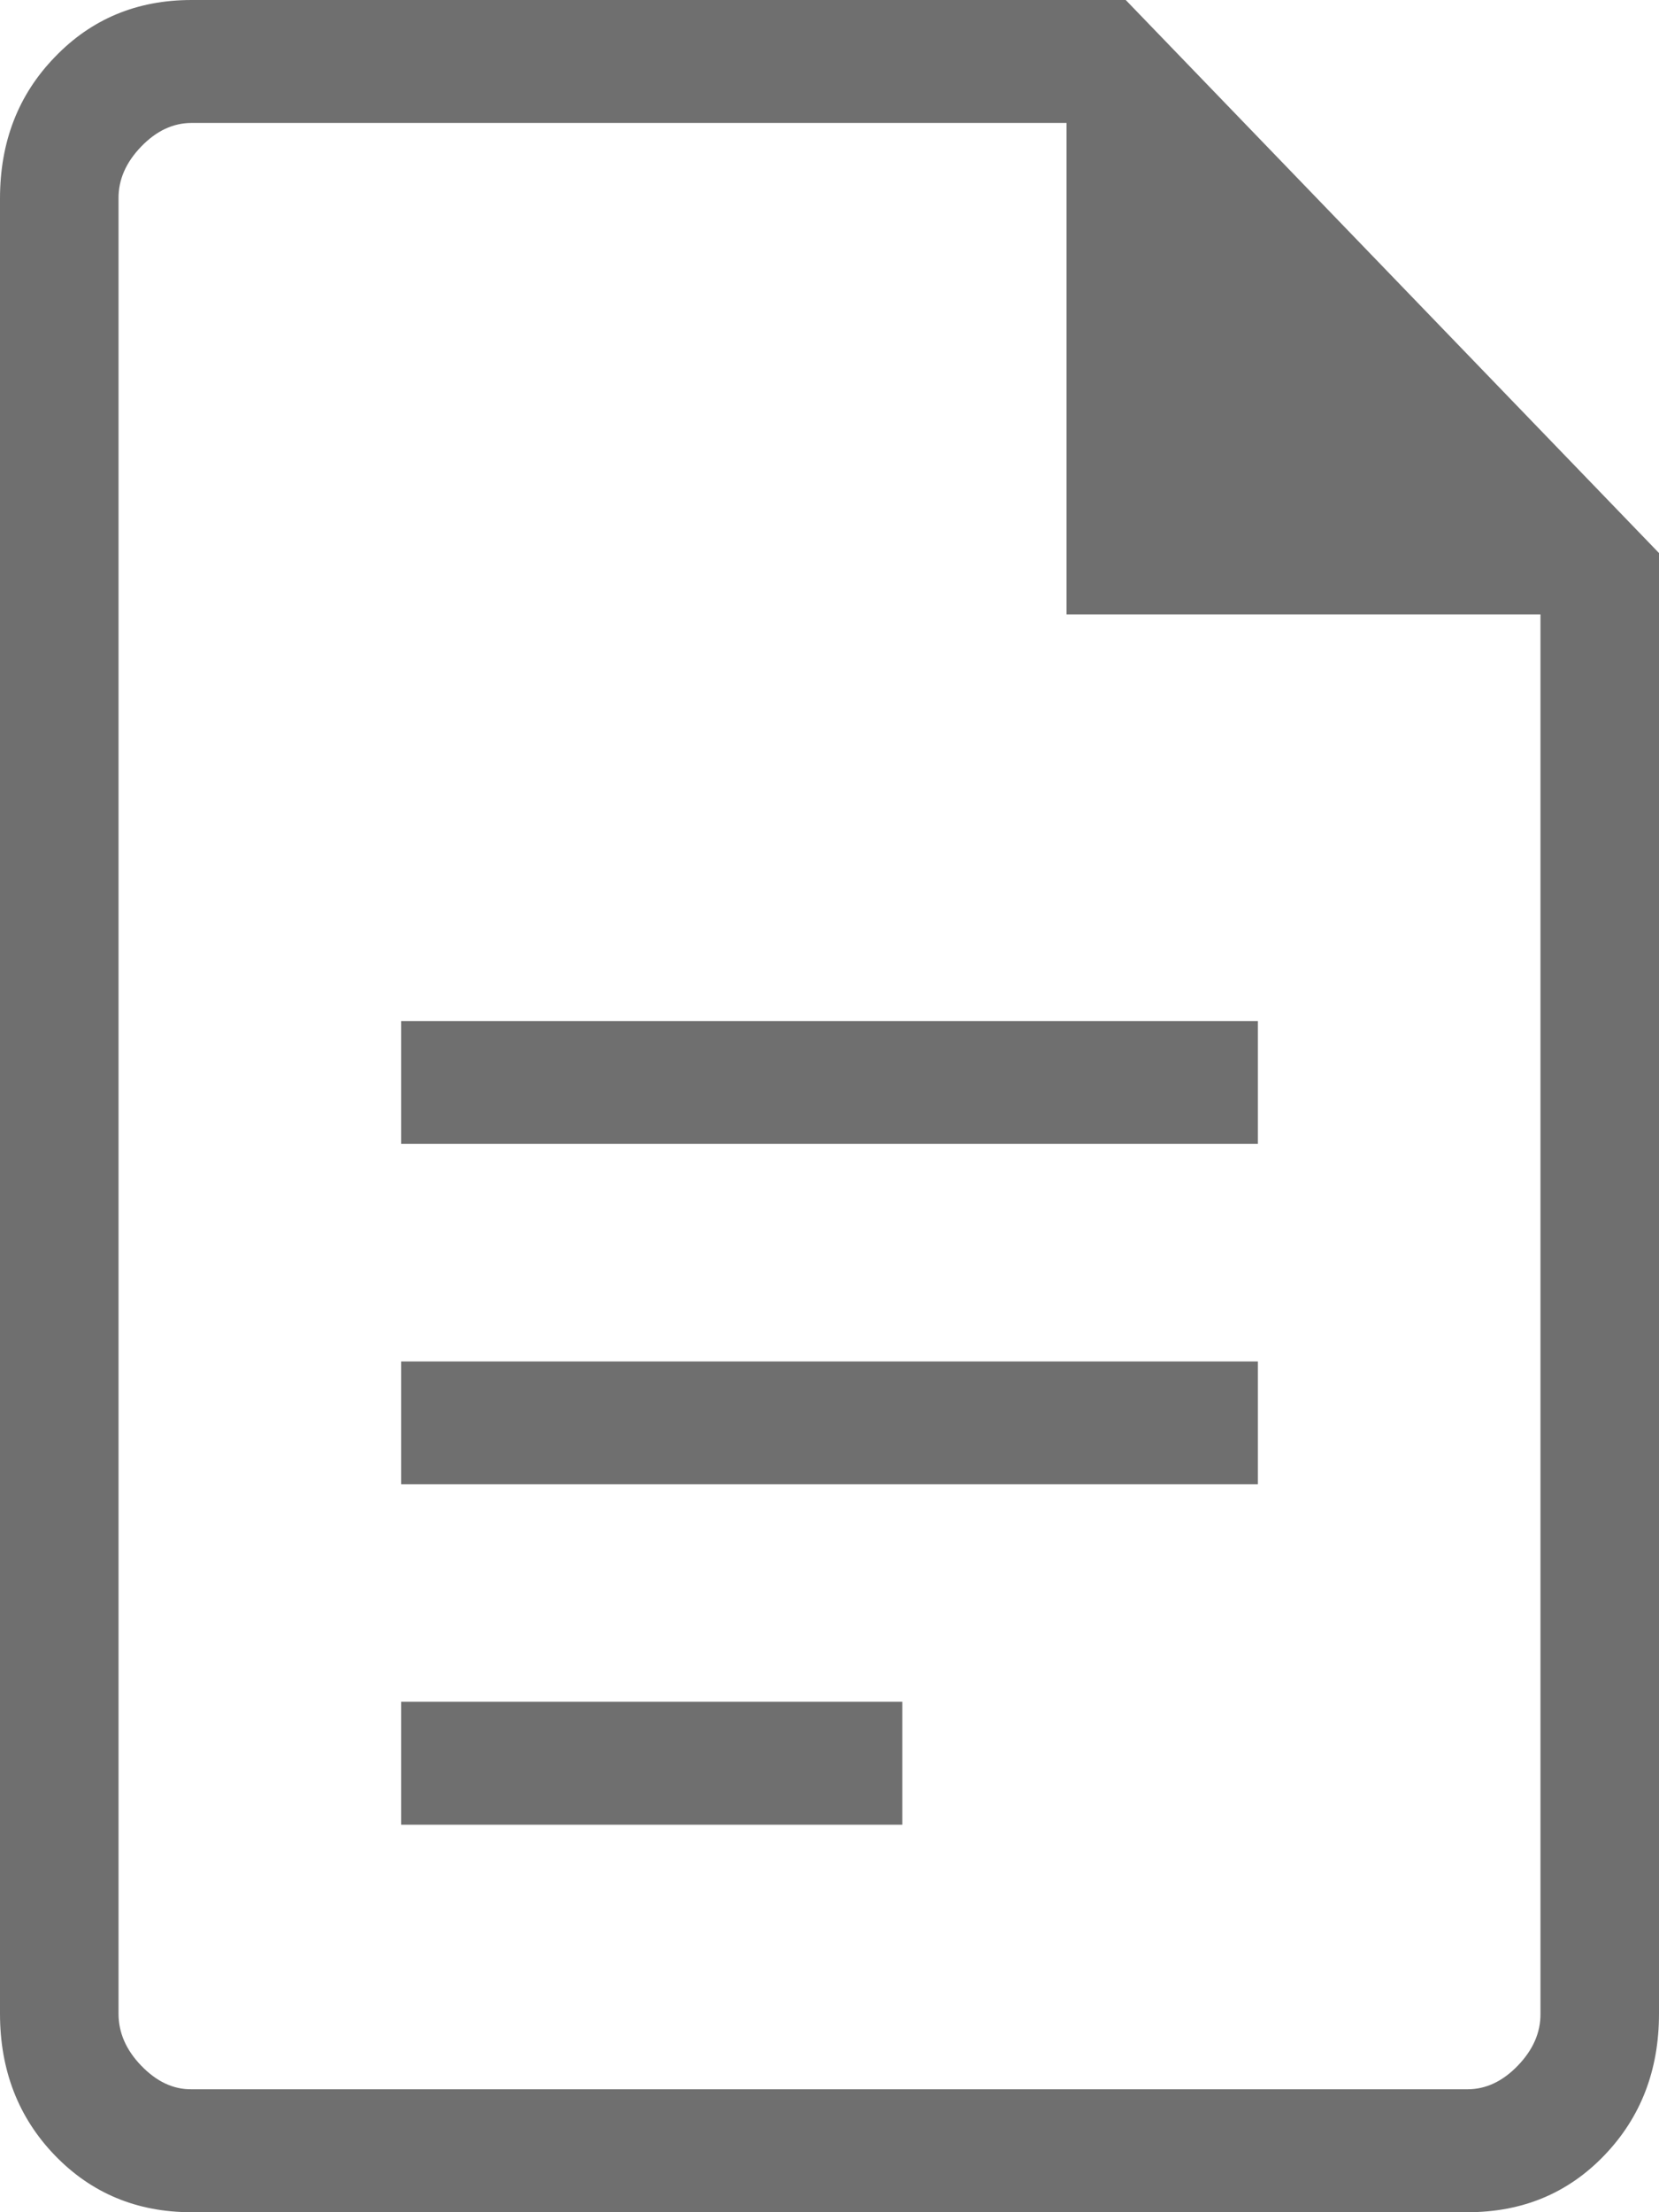 <svg width="9" height="12" viewBox="0 0 9 12" fill="none" xmlns="http://www.w3.org/2000/svg">
<path d="M2.176 6.205H6.824V5.539H2.176V6.205ZM2.176 8.051H6.824V7.385H2.176V8.051ZM2.176 9.898H4.895V9.231H2.176V9.898ZM1.038 12C0.743 12 0.496 11.897 0.298 11.692C0.1 11.487 0 11.23 0 10.923V1.077C0 0.77 0.099 0.514 0.298 0.309C0.496 0.103 0.743 0 1.039 0H6.107L9 3V10.923C9 11.23 8.901 11.486 8.703 11.692C8.505 11.898 8.258 12 7.961 12H1.038ZM5.786 3.333V0.667H1.039C0.94 0.667 0.849 0.709 0.766 0.795C0.684 0.88 0.642 0.974 0.643 1.077V10.923C0.643 11.026 0.684 11.12 0.766 11.205C0.849 11.291 0.939 11.334 1.038 11.333H7.962C8.06 11.333 8.151 11.291 8.234 11.205C8.316 11.12 8.358 11.026 8.357 10.923V3.333H5.786Z" fill="#6F6F6F"/>
</svg>
